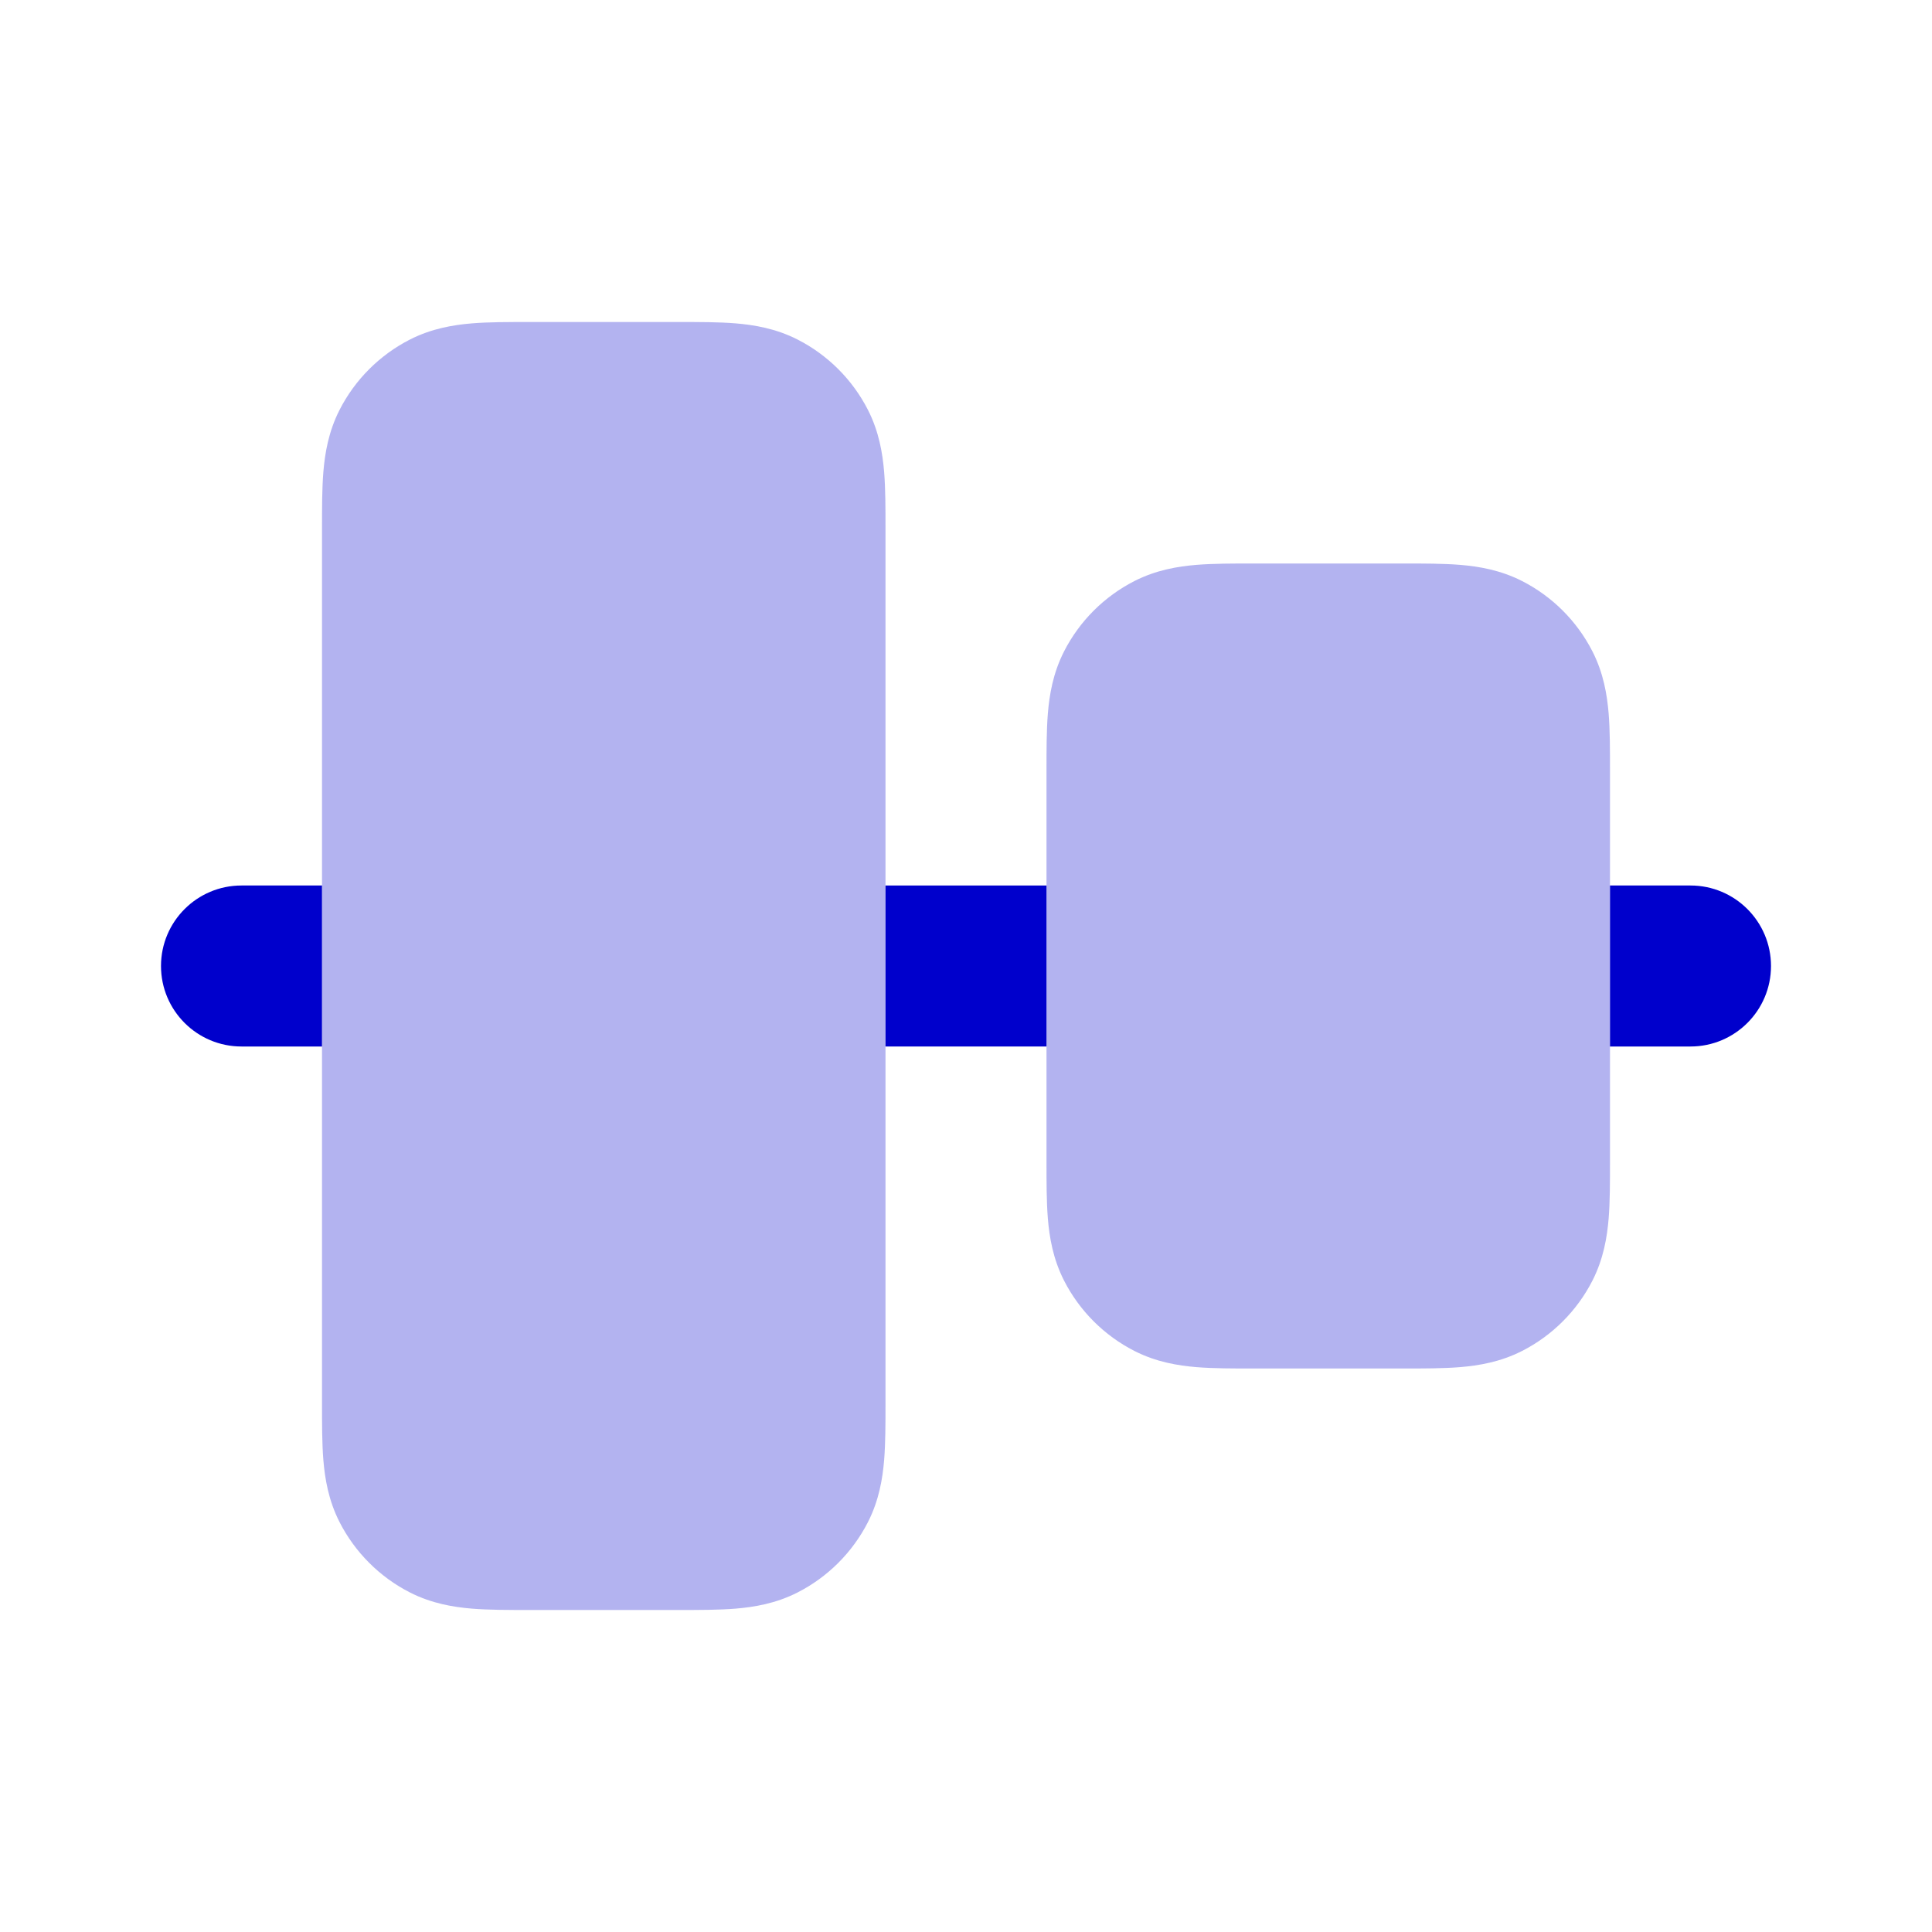 <svg width="24" height="24" viewBox="0 0 24 24" fill="none" xmlns="http://www.w3.org/2000/svg">
<g opacity="0.3">
<path d="M6.568 4C6.316 4 6.07 4 5.862 4.017C5.633 4.036 5.363 4.08 5.092 4.218C4.716 4.41 4.41 4.716 4.218 5.092C4.08 5.363 4.036 5.633 4.017 5.862C4 6.07 4 6.316 4 6.568L4 17.432C4 17.684 4 17.93 4.017 18.138C4.036 18.367 4.08 18.637 4.218 18.908C4.41 19.284 4.716 19.59 5.092 19.782C5.363 19.92 5.633 19.964 5.862 19.983C6.07 20 6.316 20 6.568 20H8.432C8.684 20 8.93 20 9.138 19.983C9.367 19.964 9.637 19.92 9.908 19.782C10.284 19.59 10.59 19.284 10.782 18.908C10.92 18.637 10.964 18.367 10.983 18.138C11 17.93 11 17.684 11 17.432V6.568C11 6.316 11 6.07 10.983 5.862C10.964 5.633 10.92 5.363 10.782 5.092C10.59 4.716 10.284 4.41 9.908 4.218C9.637 4.08 9.367 4.036 9.138 4.017C8.93 4 8.684 4 8.432 4L6.568 4Z" fill="#0000CC"/>
<path d="M17.432 7H15.568C15.316 7 15.07 7 14.862 7.017C14.633 7.036 14.363 7.08 14.092 7.218C13.716 7.41 13.41 7.716 13.218 8.092C13.08 8.363 13.036 8.633 13.017 8.862C13 9.07 13 9.316 13 9.568V14.432C13 14.684 13 14.93 13.017 15.138C13.036 15.367 13.08 15.637 13.218 15.908C13.41 16.284 13.716 16.59 14.092 16.782C14.363 16.92 14.633 16.964 14.862 16.983C15.07 17 15.316 17 15.568 17H17.432C17.684 17 17.93 17 18.138 16.983C18.367 16.964 18.637 16.92 18.908 16.782C19.284 16.59 19.59 16.284 19.782 15.908C19.92 15.637 19.964 15.367 19.983 15.138C20 14.93 20 14.684 20 14.432V9.568C20 9.316 20 9.07 19.983 8.862C19.964 8.633 19.92 8.363 19.782 8.092C19.59 7.716 19.284 7.41 18.908 7.218C18.637 7.08 18.367 7.036 18.138 7.017C17.93 7 17.684 7 17.432 7Z" fill="#0000CC"/>
</g>
<path d="M11 13V11H13V13H11Z" fill="#0000CC"/>
<path d="M4 11V13H3C2.448 13 2 12.552 2 12C2 11.448 2.448 11 3 11H4Z" fill="#0000CC"/>
<path d="M20 13H21C21.552 13 22 12.552 22 12C22 11.448 21.552 11 21 11H20V13Z" fill="#0000CC"/>
</svg>
